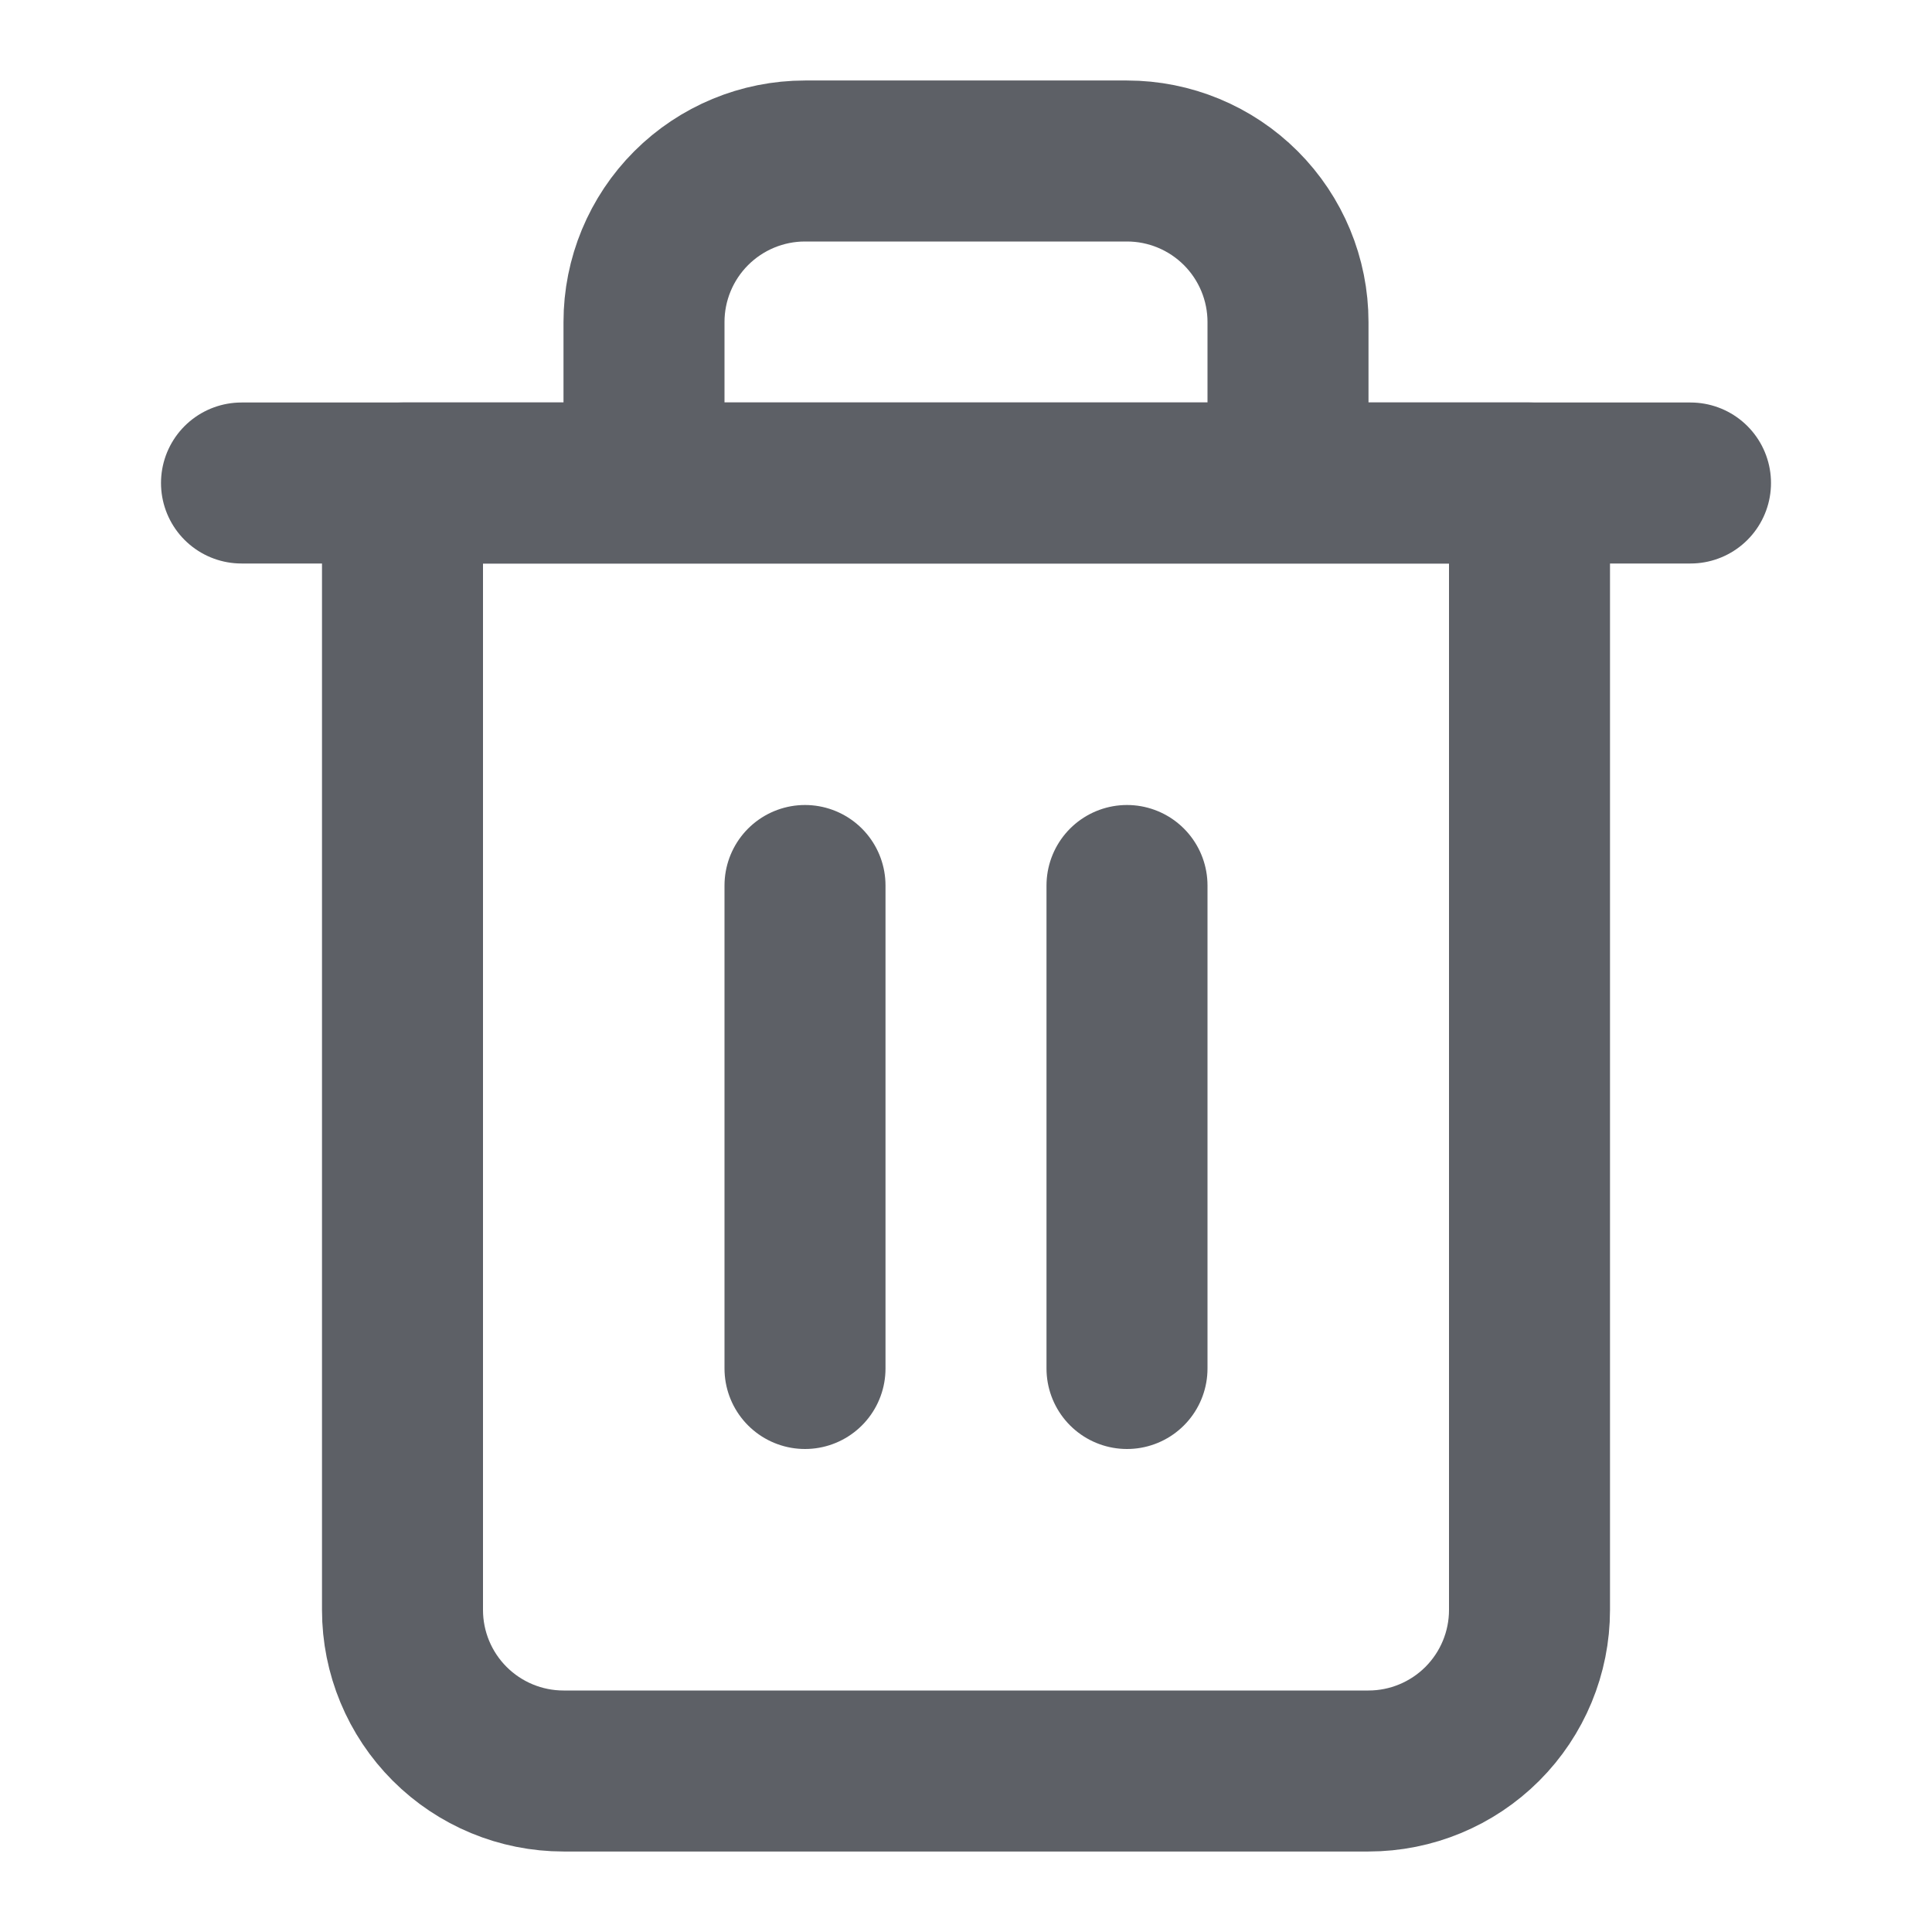 <svg width="24" height="24" viewBox="0 0 24 24" fill="none" xmlns="http://www.w3.org/2000/svg">
<path d="M3 6H5H21" stroke="#5D6066" stroke-width="2" stroke-linecap="round" stroke-linejoin="round"/>
<path d="M8 6V4C8 3.47 8.211 2.961 8.586 2.586C8.961 2.211 9.47 2 10 2H14C14.53 2 15.039 2.211 15.414 2.586C15.789 2.961 16 3.47 16 4V6M19 6V20C19 20.53 18.789 21.039 18.414 21.414C18.039 21.789 17.53 22 17 22H7C6.47 22 5.961 21.789 5.586 21.414C5.211 21.039 5 20.53 5 20V6H19Z" stroke="#5D6066" stroke-width="2" stroke-linecap="round" stroke-linejoin="round"/>
<path d="M14 11V17" stroke="#5D6066" stroke-width="2" stroke-linecap="round" stroke-linejoin="round"/>
<path d="M10 11V17" stroke="#5D6066" stroke-width="2" stroke-linecap="round" stroke-linejoin="round"/>
</svg>
